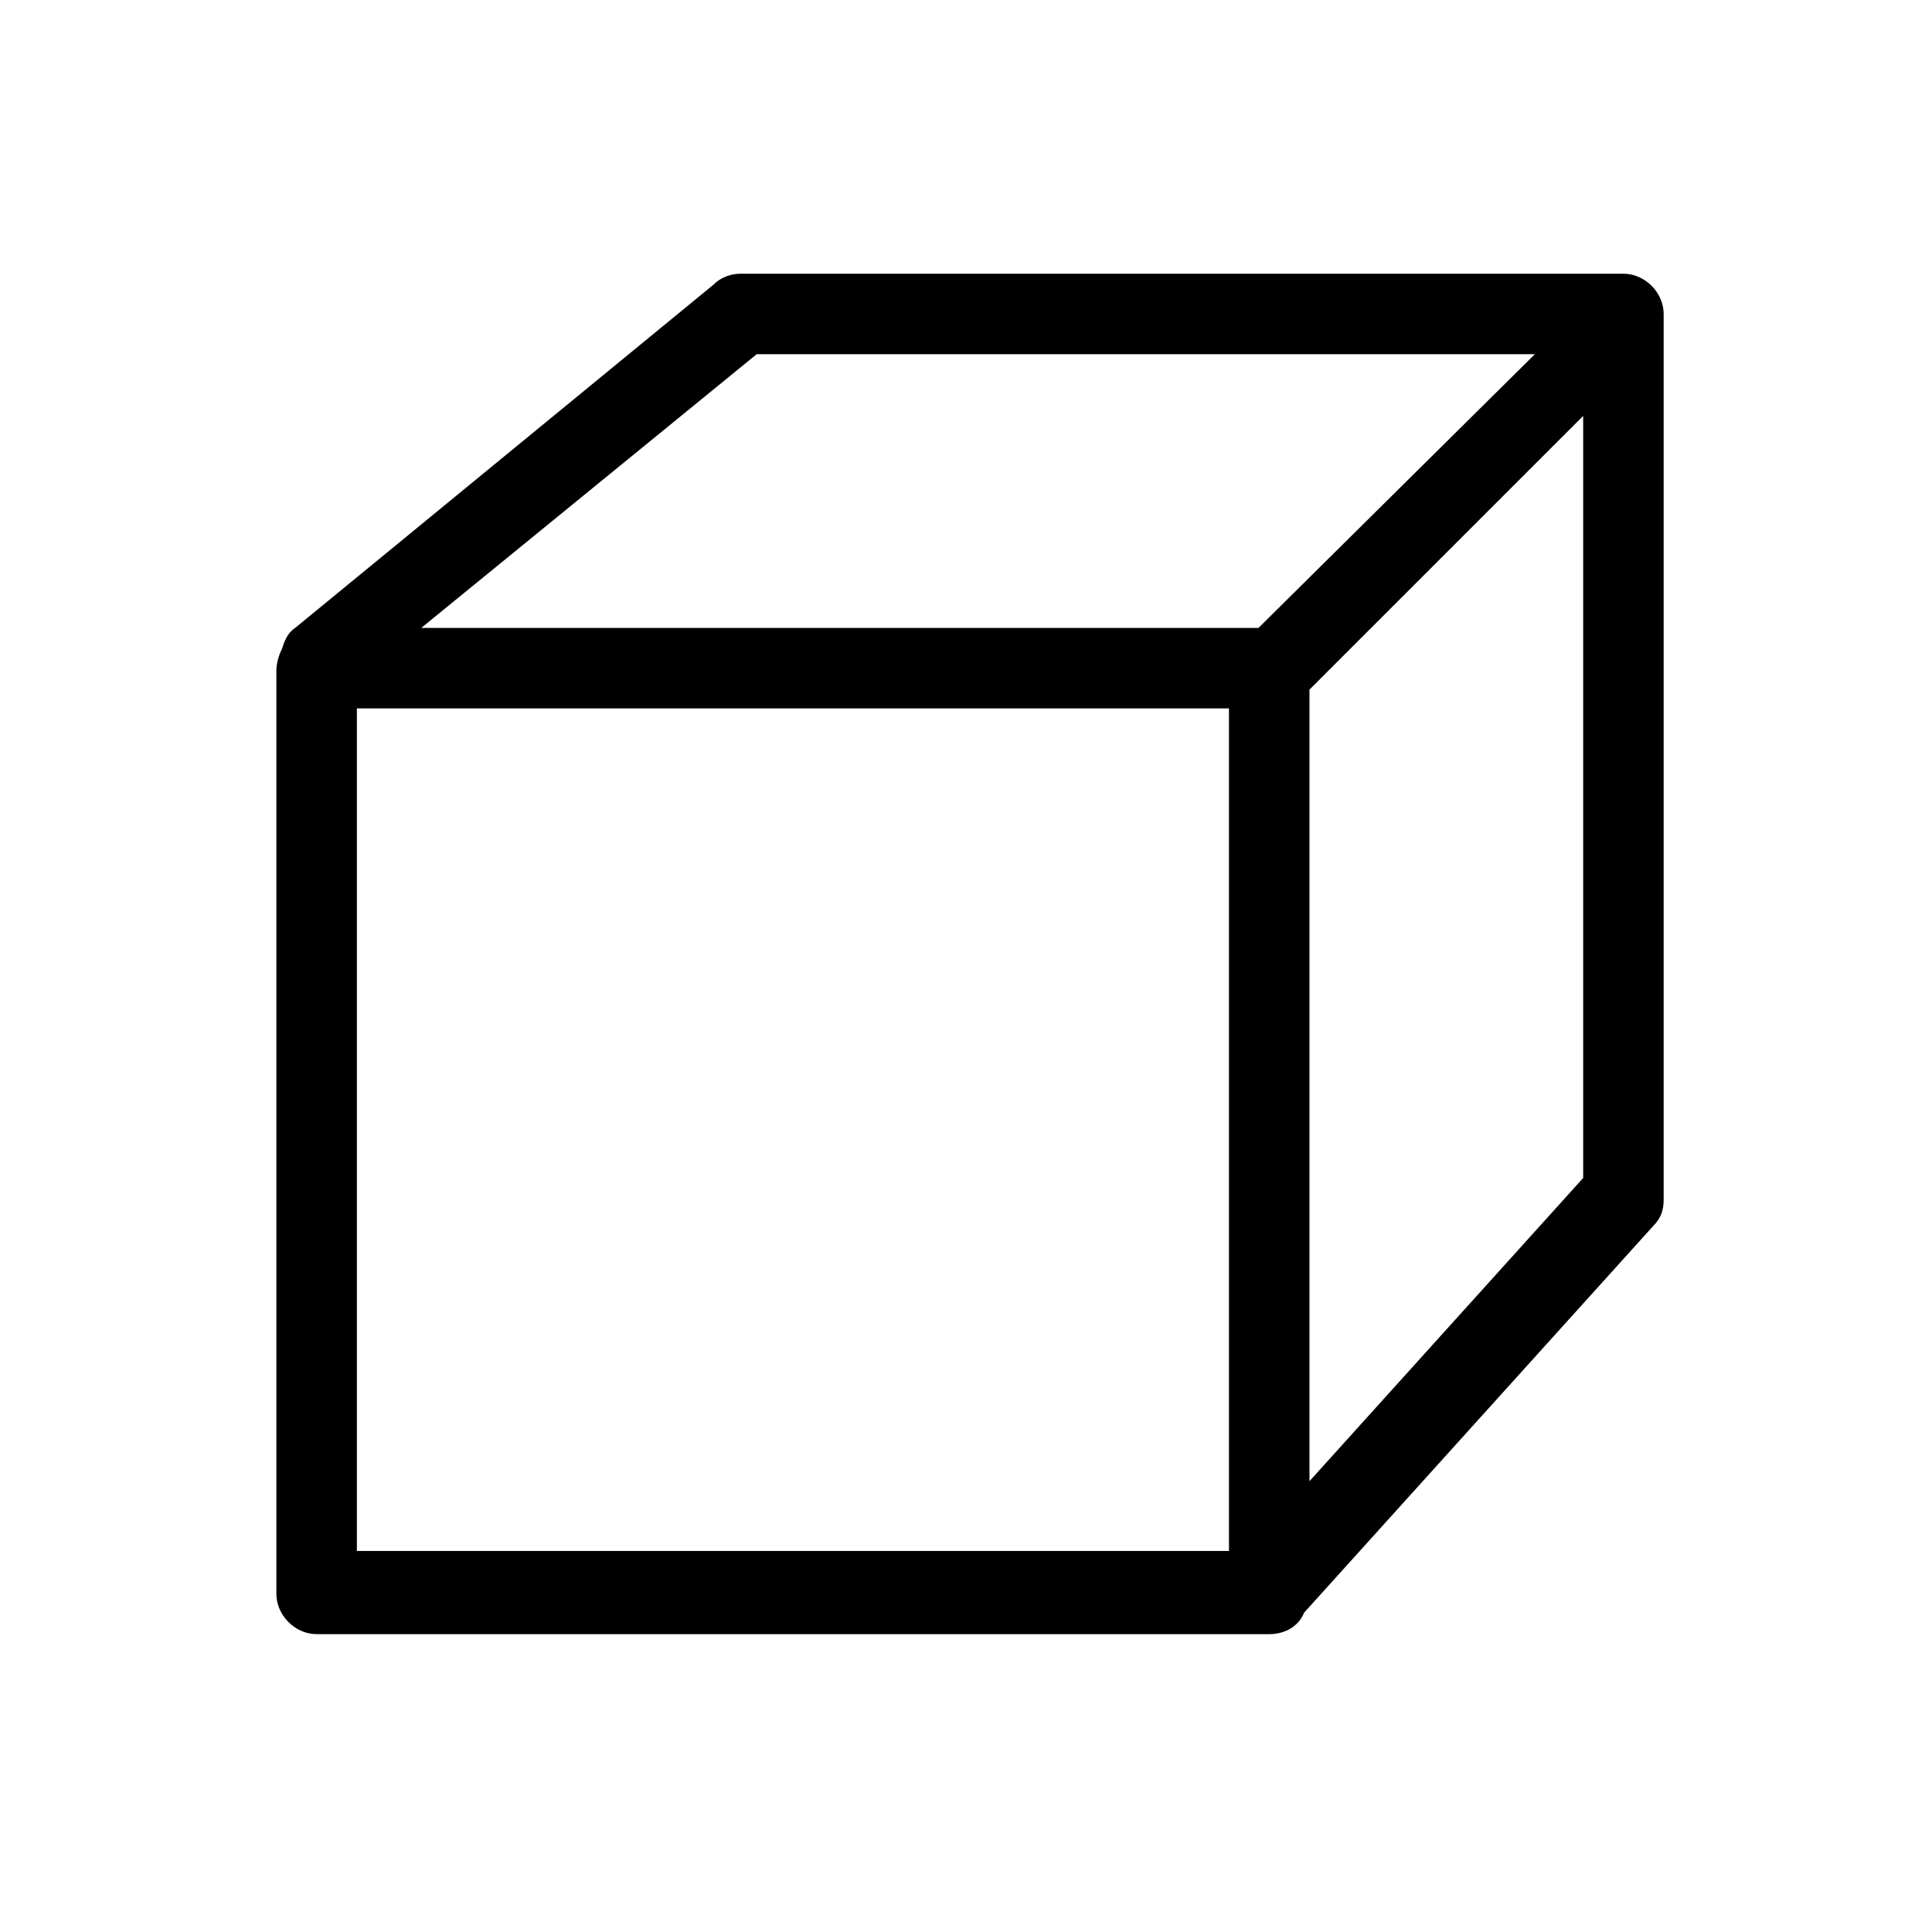 <?xml version="1.0" encoding="UTF-8"?>
<svg id="Layer_1" xmlns="http://www.w3.org/2000/svg" version="1.1" viewBox="0 0 72 72">
  <!-- Generator: Adobe Illustrator 29.0.1, SVG Export Plug-In . SVG Version: 2.1.0 Build 192)  -->
  <path d="M60.6,10.2H27.6c-.3,0-.7.1-1,.4l-15.6,12.8c-.3.2-.4.5-.5.8-.1.2-.2.5-.2.8v34.4c0,.8.7,1.5,1.5,1.5h35.5c.6,0,1.1-.3,1.3-.8h0l13-14.4c.3-.3.4-.6.4-1V11.7c0-.8-.7-1.5-1.5-1.5h0ZM28.1,13.2h29.1l-10.3,10.2H15.7l12.5-10.2h-.1ZM45.8,57.8H13.3v-31.4h32.5v31.4ZM48.8,55.3v-29.6l10.2-10.2v28.4l-10.2,11.3h0Z"/>
</svg>
